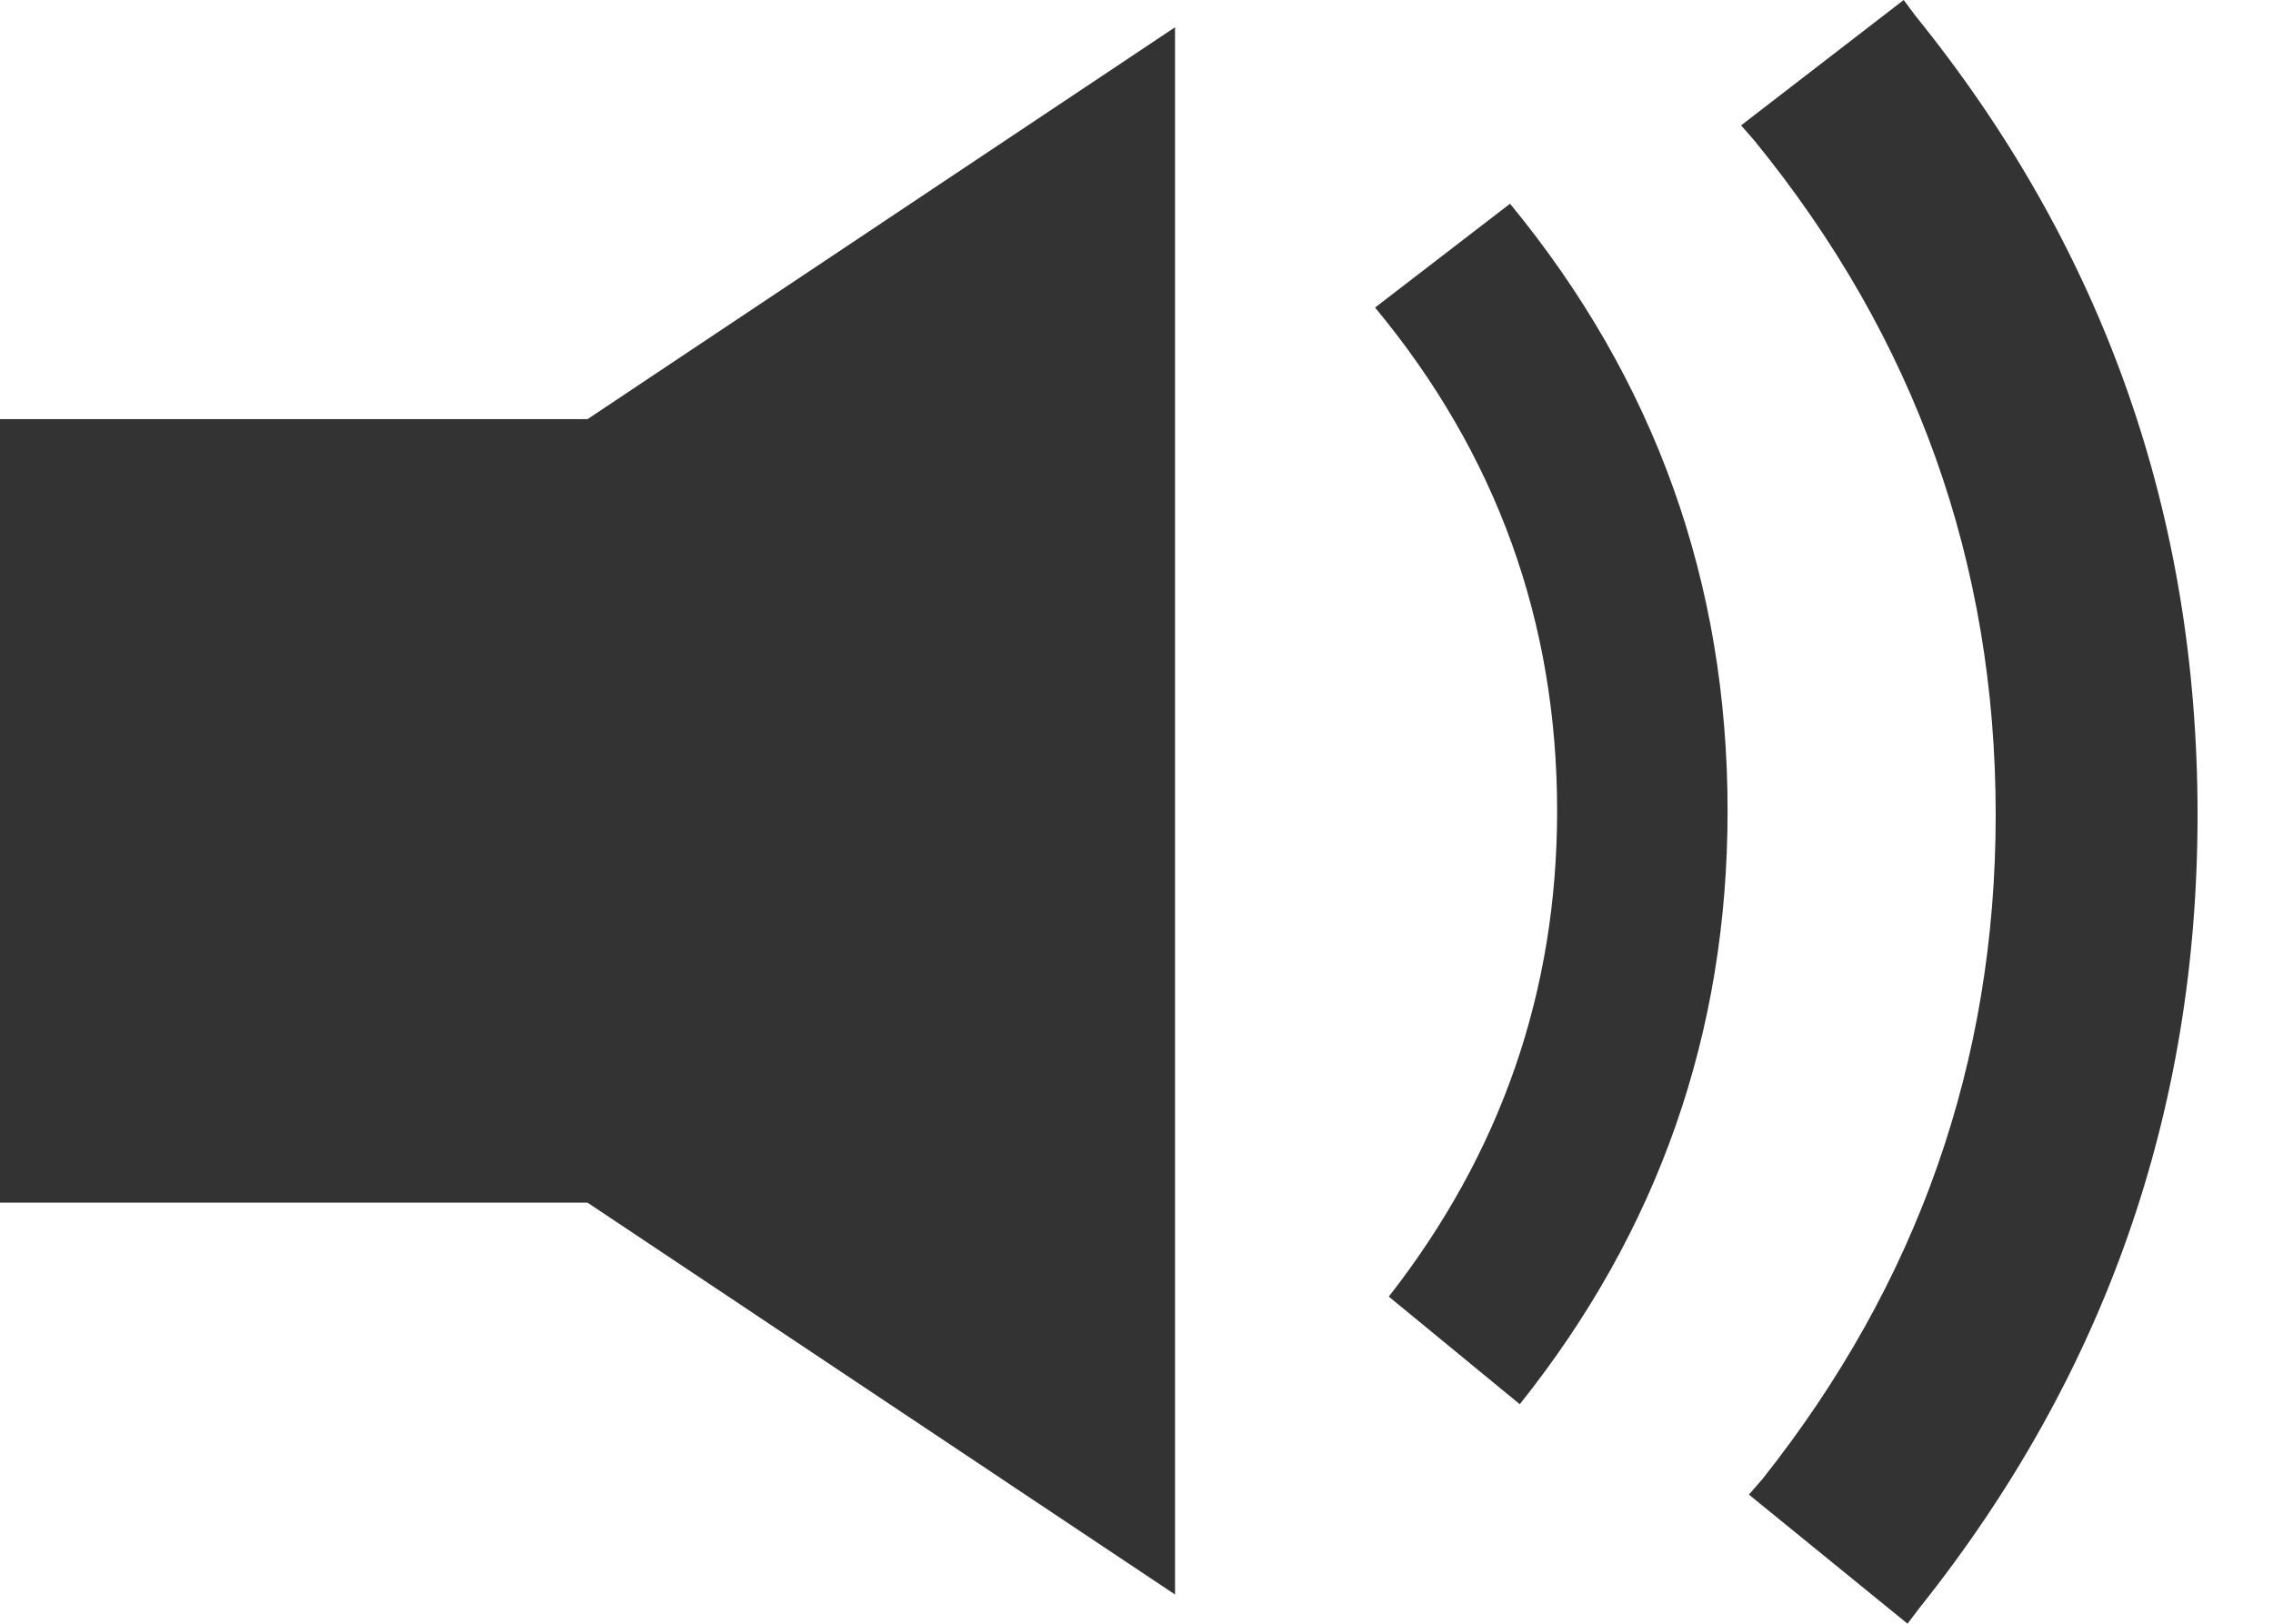 <svg width="21" height="15" viewBox="0 0 21 15" xmlns="http://www.w3.org/2000/svg">
  <title>
    Fill 43
  </title>
  <path d="M5.428 3.872l5.428-3.62V14.73l-5.428-3.62H0V3.872h5.428zm7.275-1.03l1.248-.96c1.34 1.628 2.01 3.498 2.01 5.61 0 2.05-.64 3.877-1.92 5.48l-1.21-.994c1.037-1.327 1.555-2.822 1.555-4.487 0-1.748-.56-3.298-1.682-4.65 0 0 1.12 1.352 0 0zM17.623 15l.11-.145c1.713-2.147 2.57-4.59 2.57-7.328 0-2.774-.87-5.235-2.607-7.382L17.588 0l-1.502 1.158.126.145c1.484 1.82 2.226 3.896 2.226 6.224 0 2.28-.718 4.325-2.153 6.134l-.127.146L17.624 15z" fill="#333" fill-rule="evenodd"/>
</svg>